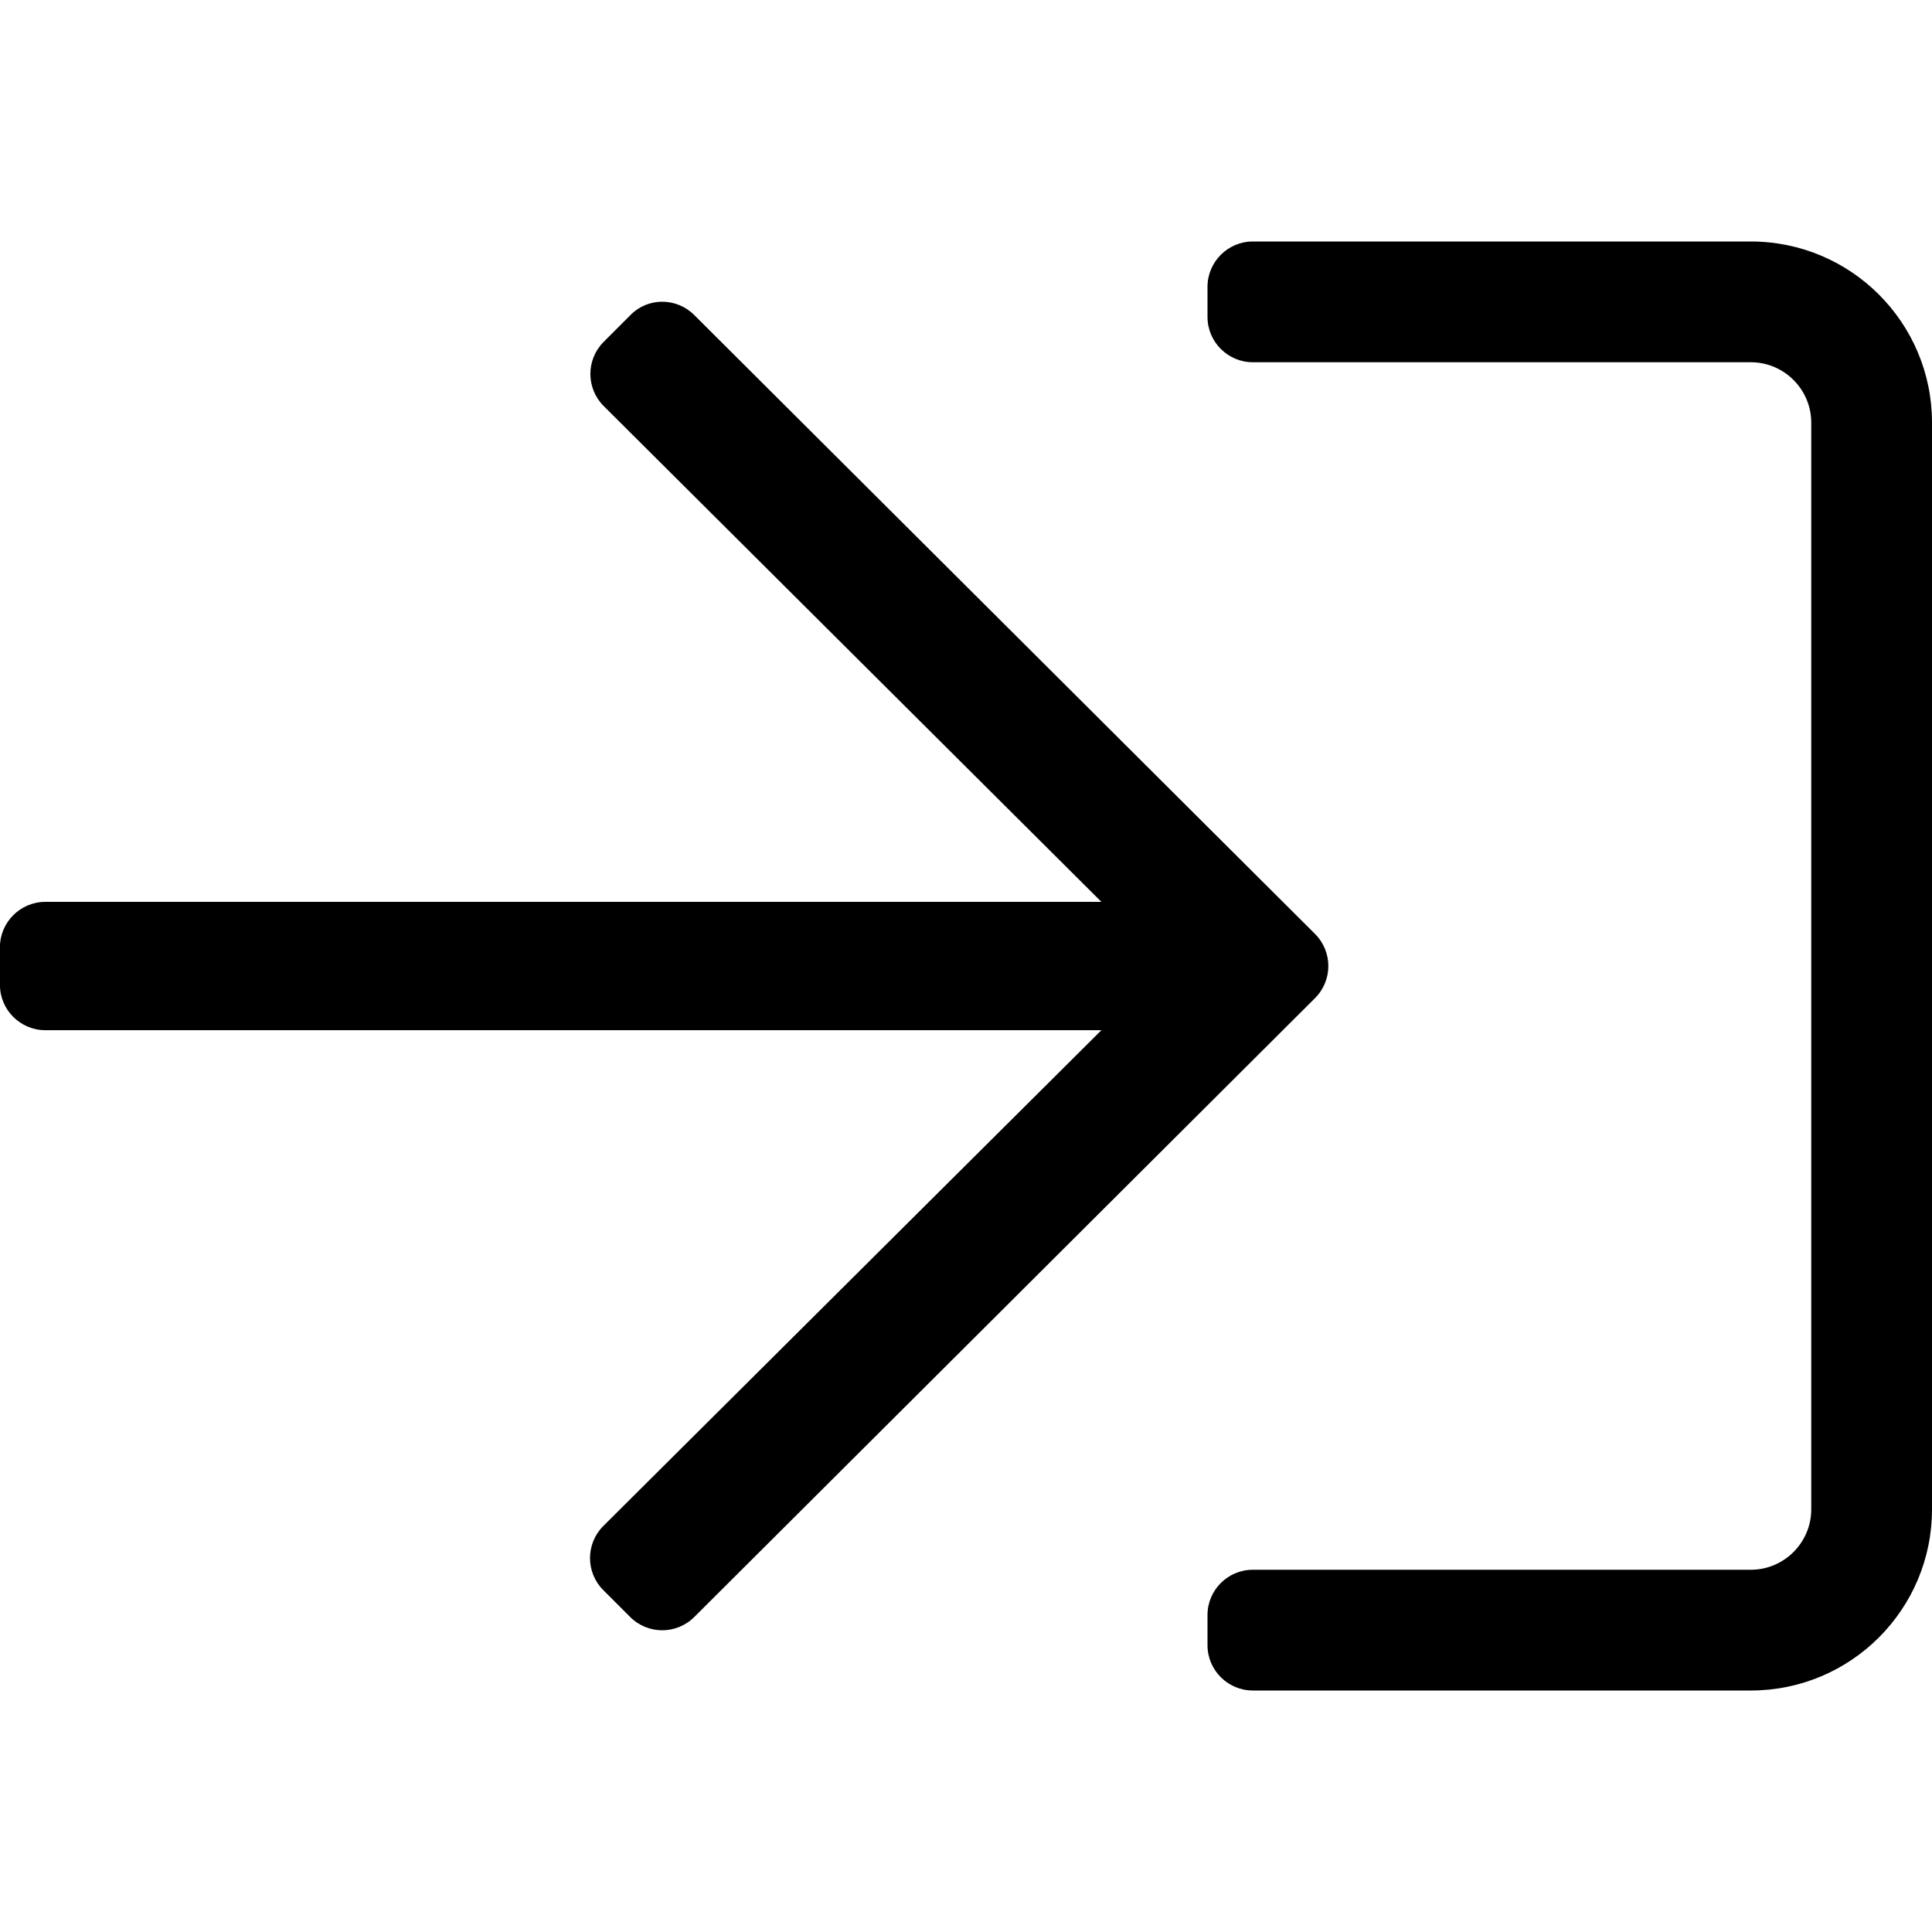 <!-- Generated by IcoMoon.io -->
<svg version="1.1" xmlns="http://www.w3.org/2000/svg" width="32" height="32" viewBox="0 0 32 32">
<title>sign-in</title>
<path d="M11.5 5.219l10.281 10.25c0.294 0.294 0.294 0.769 0 1.063l-10.281 10.25c-0.294 0.294-0.769 0.294-1.063 0l-0.444-0.444c-0.294-0.294-0.294-0.769 0-1.063l8.25-8.212h-17.494c-0.412 0-0.75-0.337-0.75-0.75v-0.625c0-0.412 0.338-0.75 0.75-0.75h17.494l-8.244-8.213c-0.294-0.294-0.294-0.769 0-1.063l0.444-0.444c0.287-0.294 0.762-0.294 1.056 0zM32 25v-18c0-1.656-1.344-3-3-3h-8.25c-0.413 0-0.75 0.338-0.75 0.75v0.5c0 0.412 0.337 0.75 0.75 0.75h8.25c0.55 0 1 0.45 1 1v18c0 0.55-0.45 1-1 1h-8.25c-0.413 0-0.75 0.337-0.75 0.75v0.5c0 0.413 0.337 0.75 0.75 0.75h8.25c1.656 0 3-1.344 3-3z"></path>
</svg>
